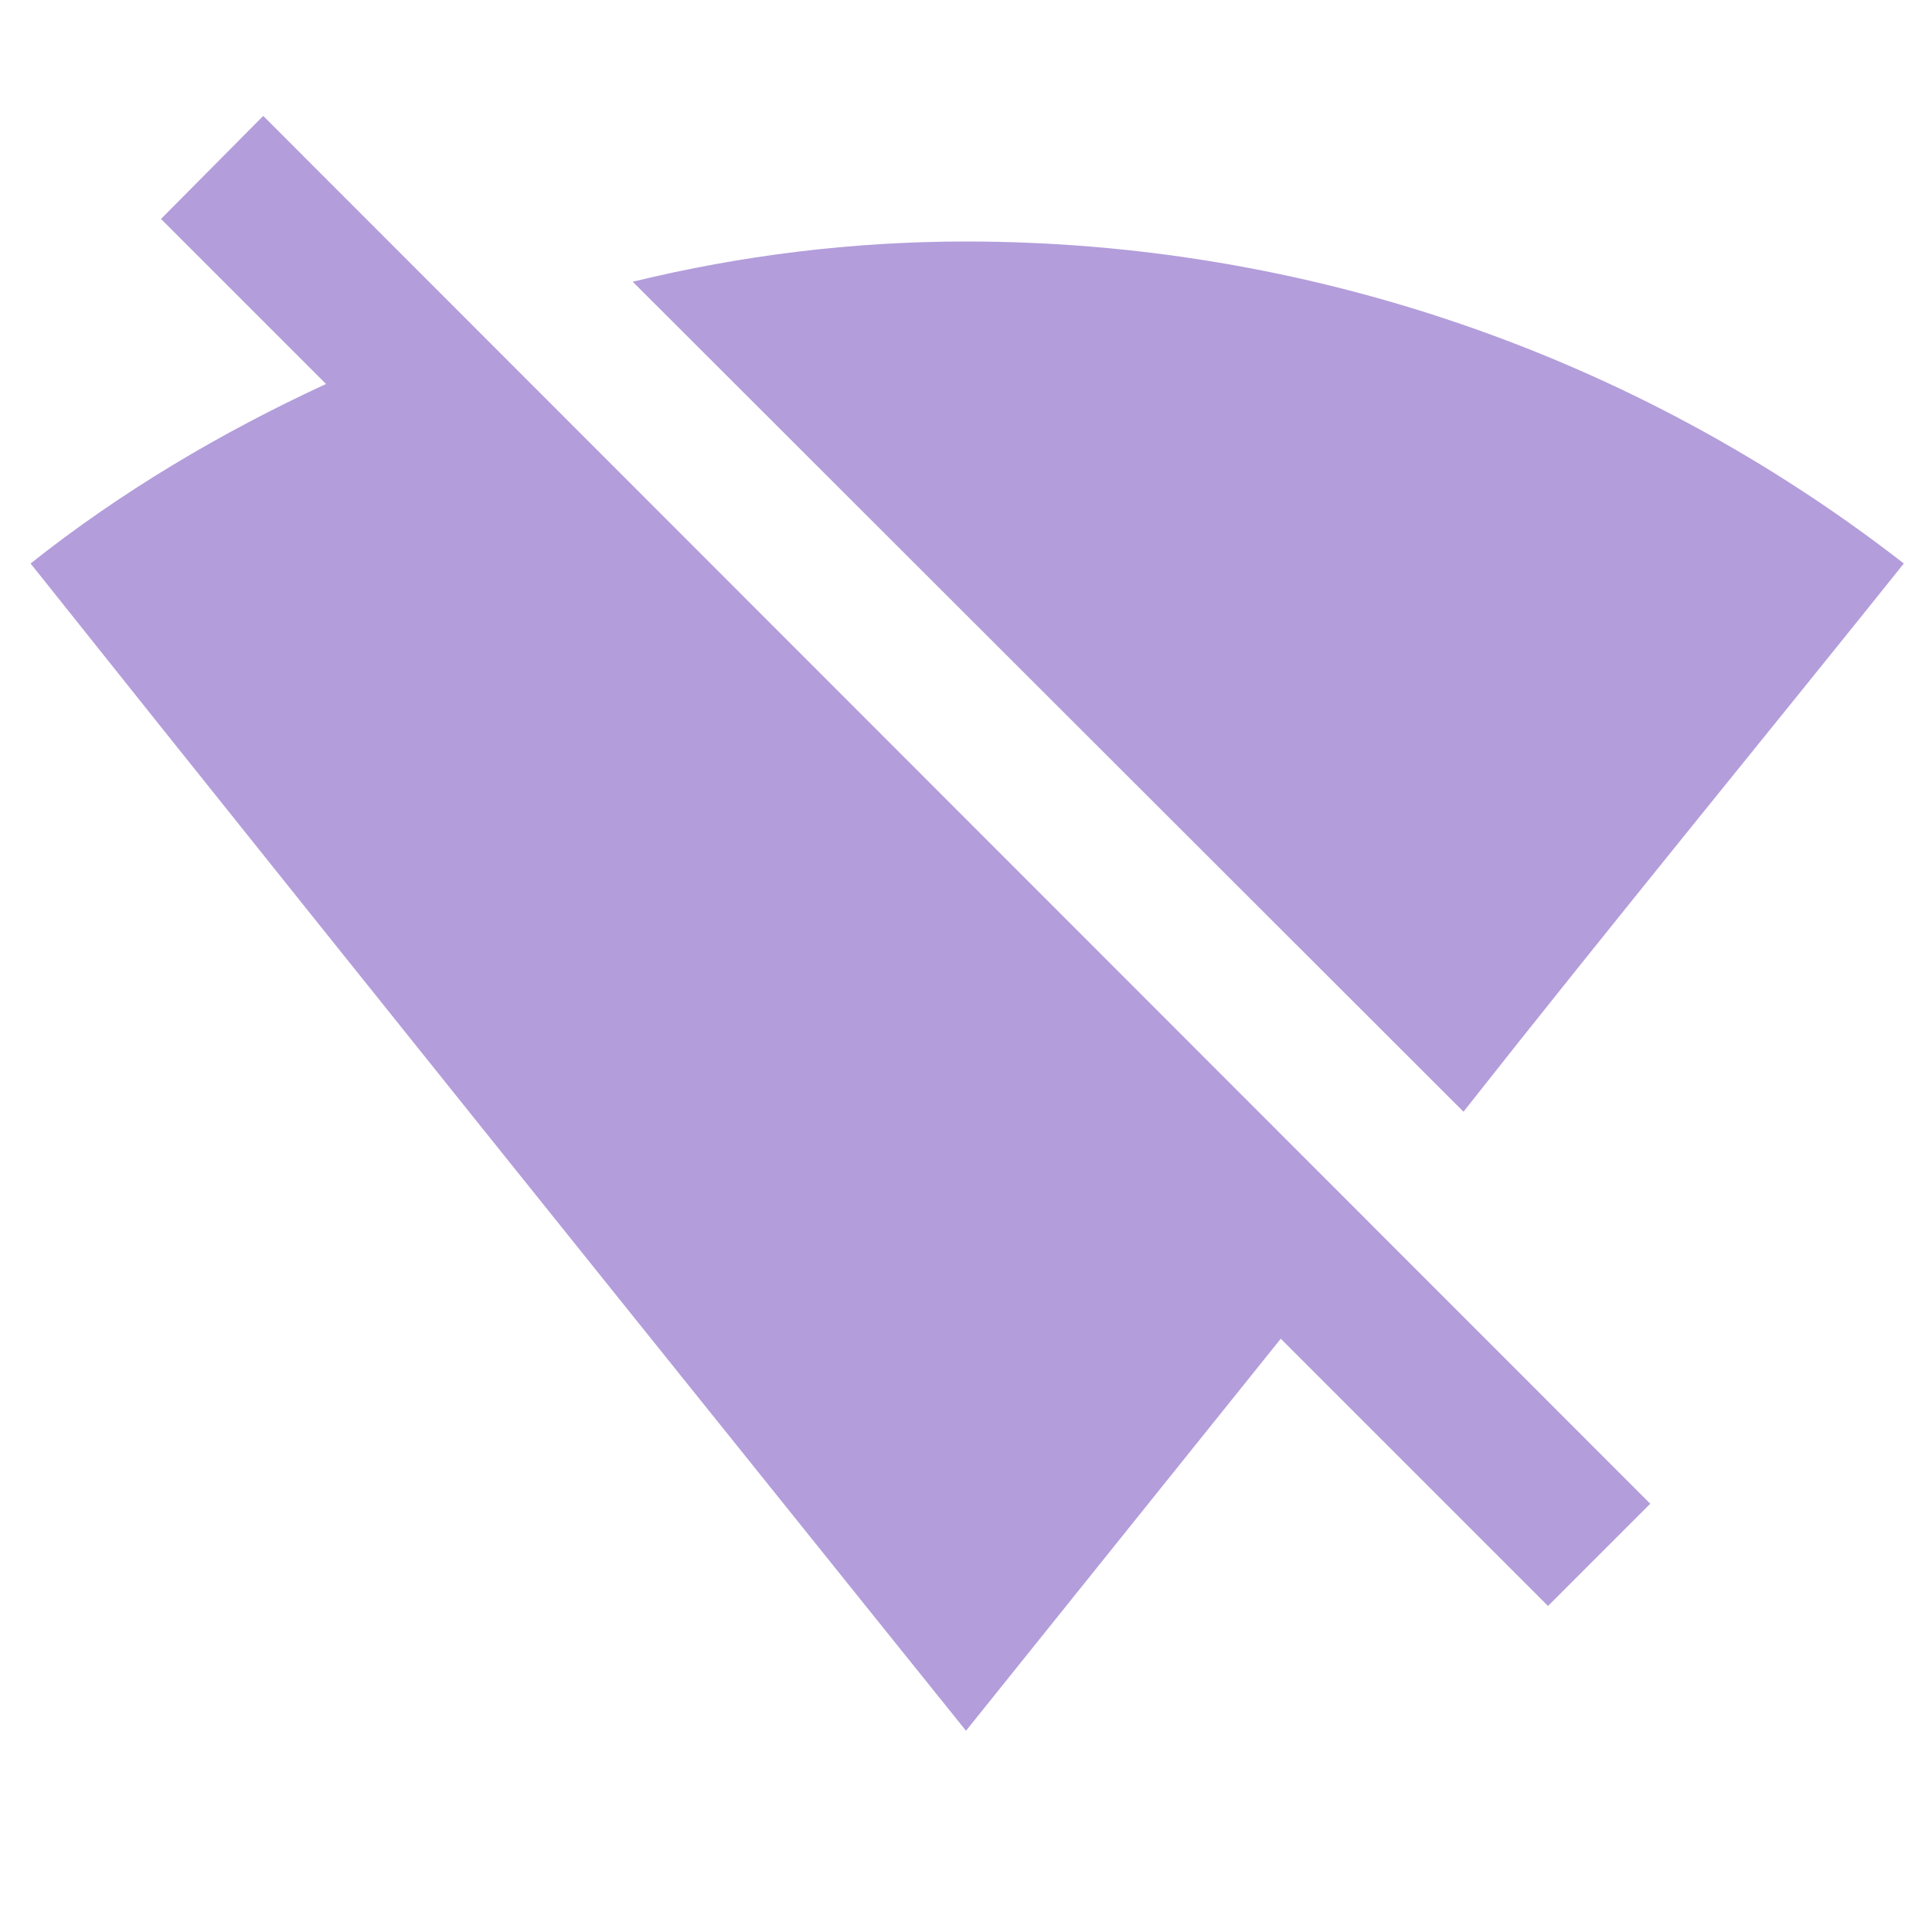 <svg xmlns="http://www.w3.org/2000/svg" width="16" height="16" version="1.1" viewBox="0 0 24 24"><path fill="#B39DDB" d="M3.27,1.44L2,2.72L4.05,4.77C2.75,5.37 1.5,6.11 0.38,7C4.41,12.06 12,21.5 12,21.5L15.91,16.63L19.23,19.95L20.5,18.68M12,3C10.6,3 9.21,3.17 7.86,3.5L18.18,13.81C20,11.5 22.05,9 23.65,7C20.32,4.41 16.22,3 12,3Z"/></svg>